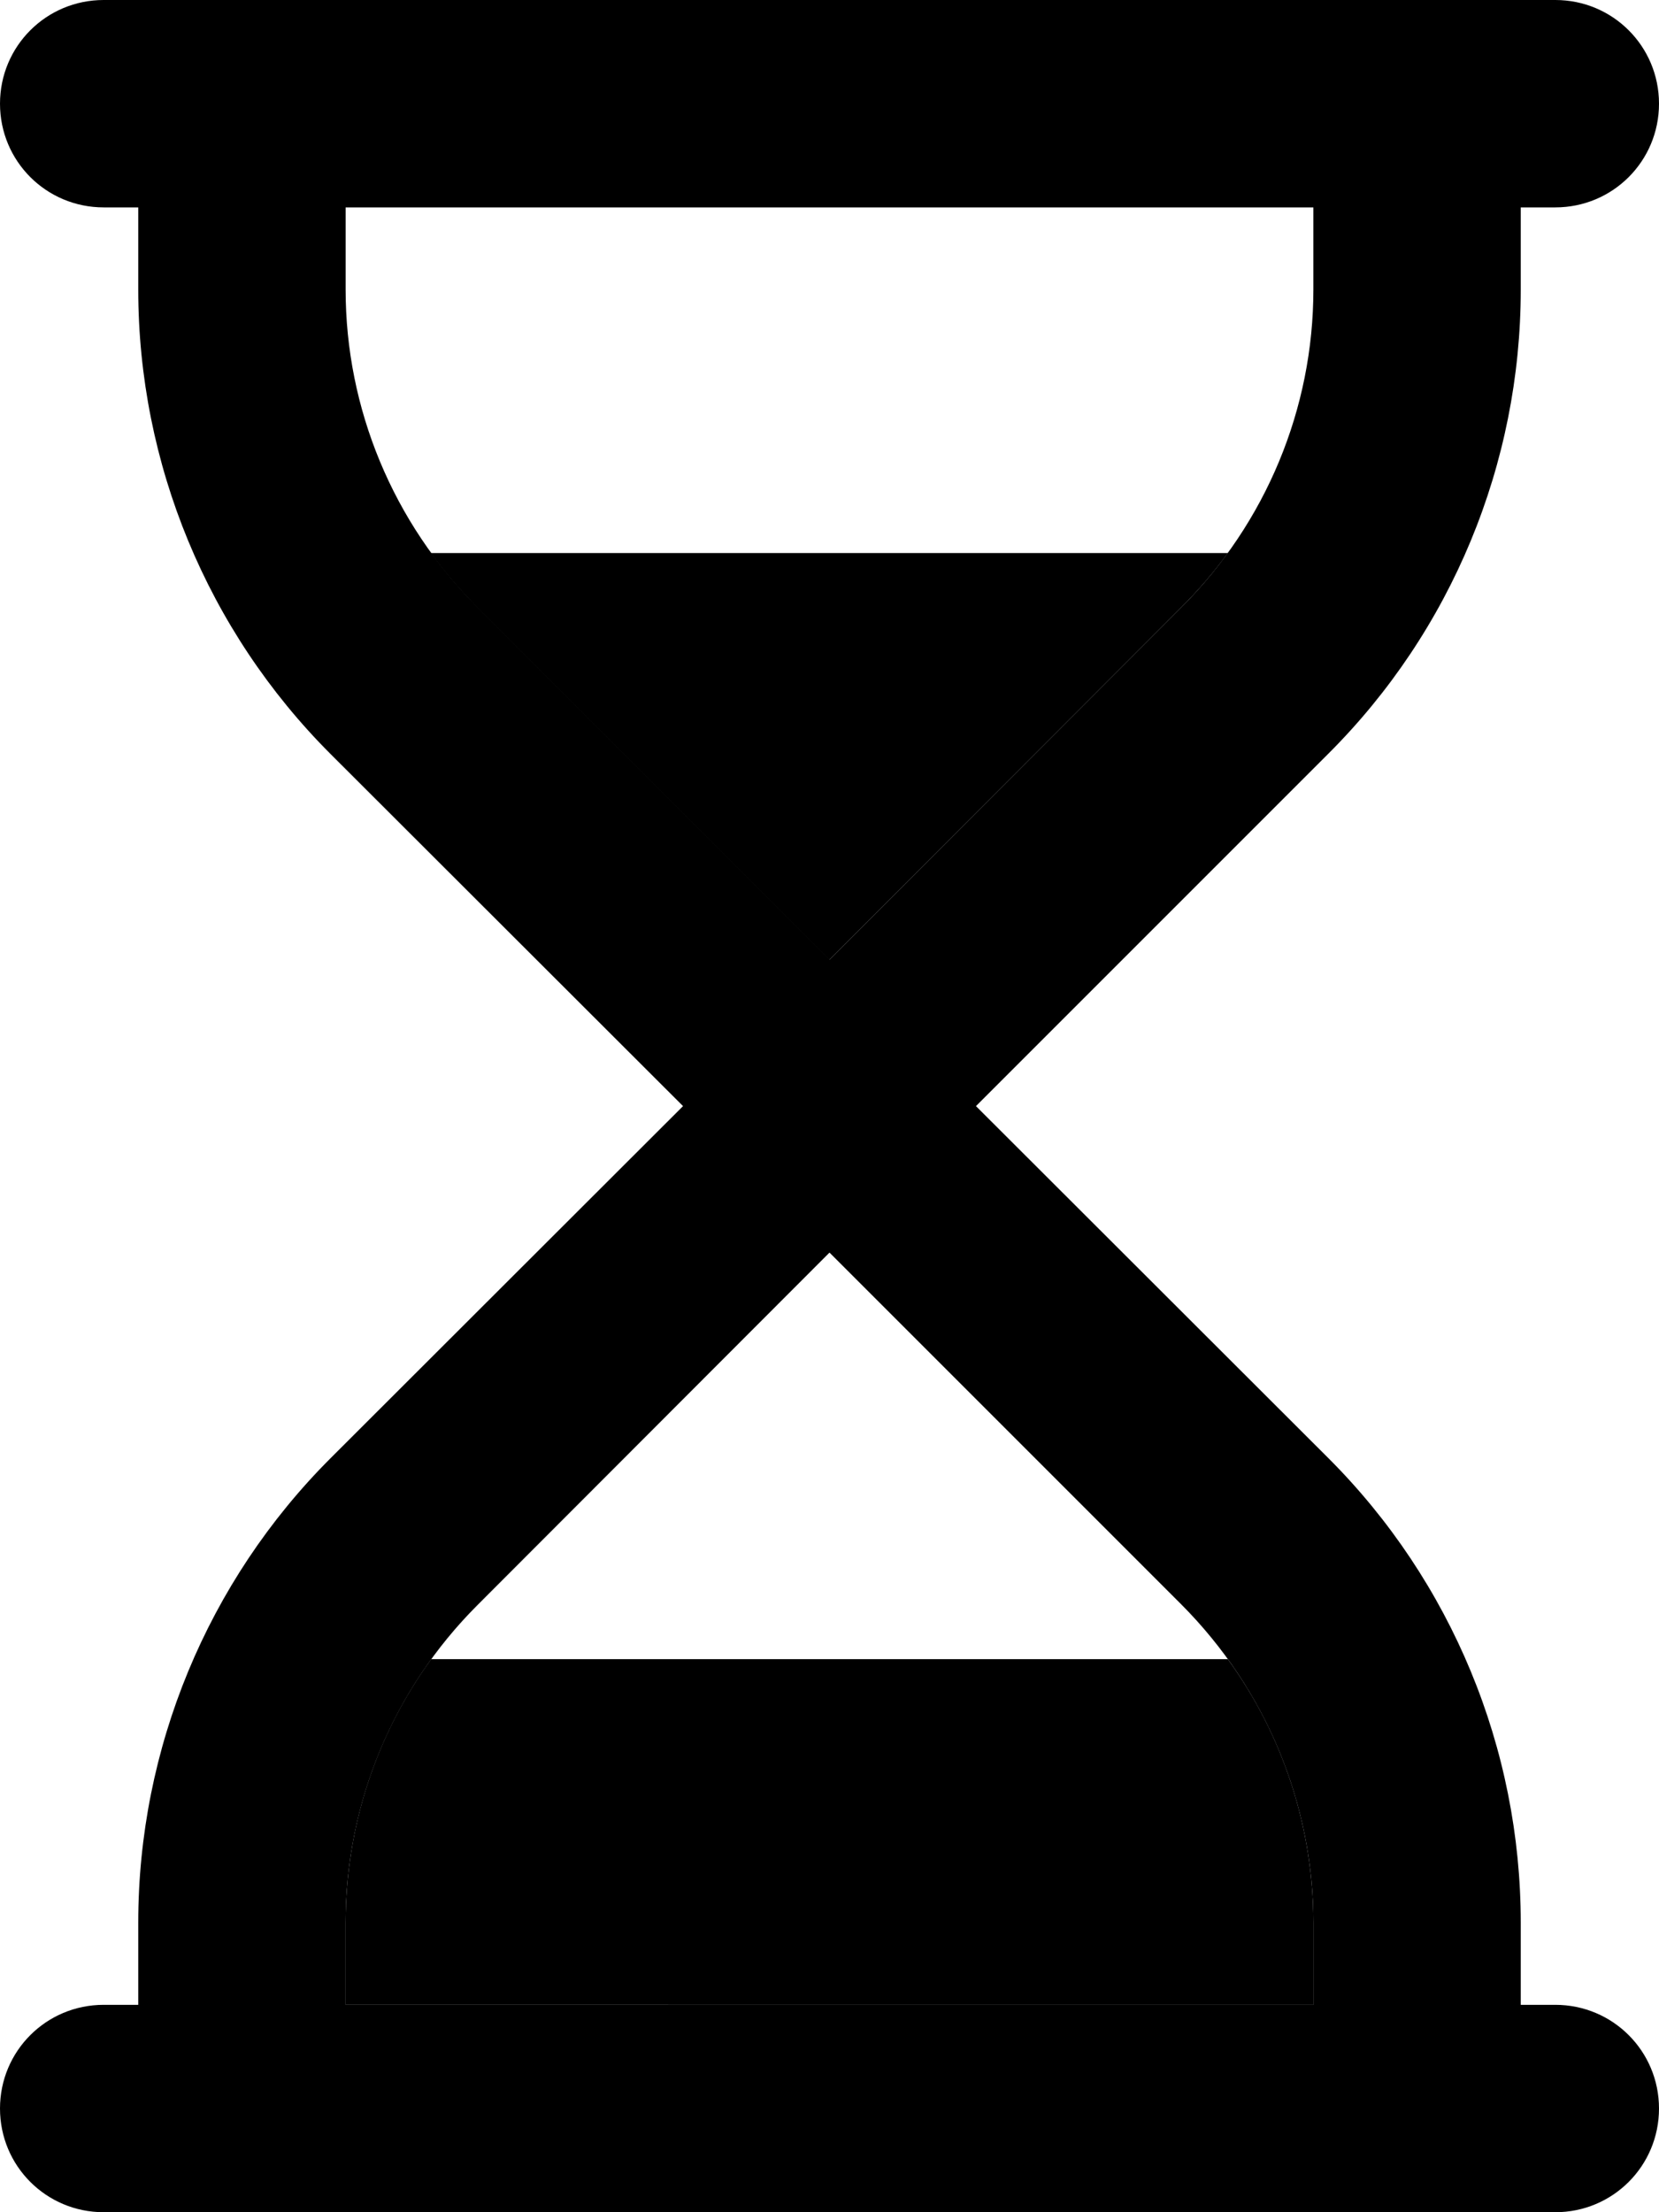 <svg xmlns="http://www.w3.org/2000/svg" viewBox="0 0 384 512"><path class="pr-icon-duotone-secondary" d="M80 445c0-22.1 7-43.4 19.8-61l184.4 0C297 401.6 304 423 304 445l0 19L80 464l0-19zM99.8 128l184.4 0c-3.2 4.4-6.8 8.6-10.7 12.5L192 222.1l-81.5-81.5c-3.9-3.9-7.5-8.1-10.7-12.5z"/><path class="pr-icon-duotone-primary" d="M24 0C10.7 0 0 10.7 0 24S10.7 48 24 48l8 0 0 19c0 40.3 16 79 44.5 107.5L158.1 256 76.5 337.5C48 366 32 404.7 32 445l0 19-8 0c-13.3 0-24 10.7-24 24s10.7 24 24 24l336 0c13.3 0 24-10.7 24-24s-10.7-24-24-24l-8 0 0-19c0-40.3-16-79-44.5-107.5L225.9 256l81.5-81.5C336 146 352 107.3 352 67l0-19 8 0c13.3 0 24-10.7 24-24s-10.7-24-24-24L24 0zM192 289.9l81.5 81.5C293 391 304 417.4 304 445l0 19L80 464l0-19c0-27.6 11-54 30.5-73.5L192 289.9zm0-67.9l-81.5-81.5C91 121 80 94.6 80 67l0-19 224 0 0 19c0 27.6-11 54-30.5 73.5L192 222.1z"/></svg>